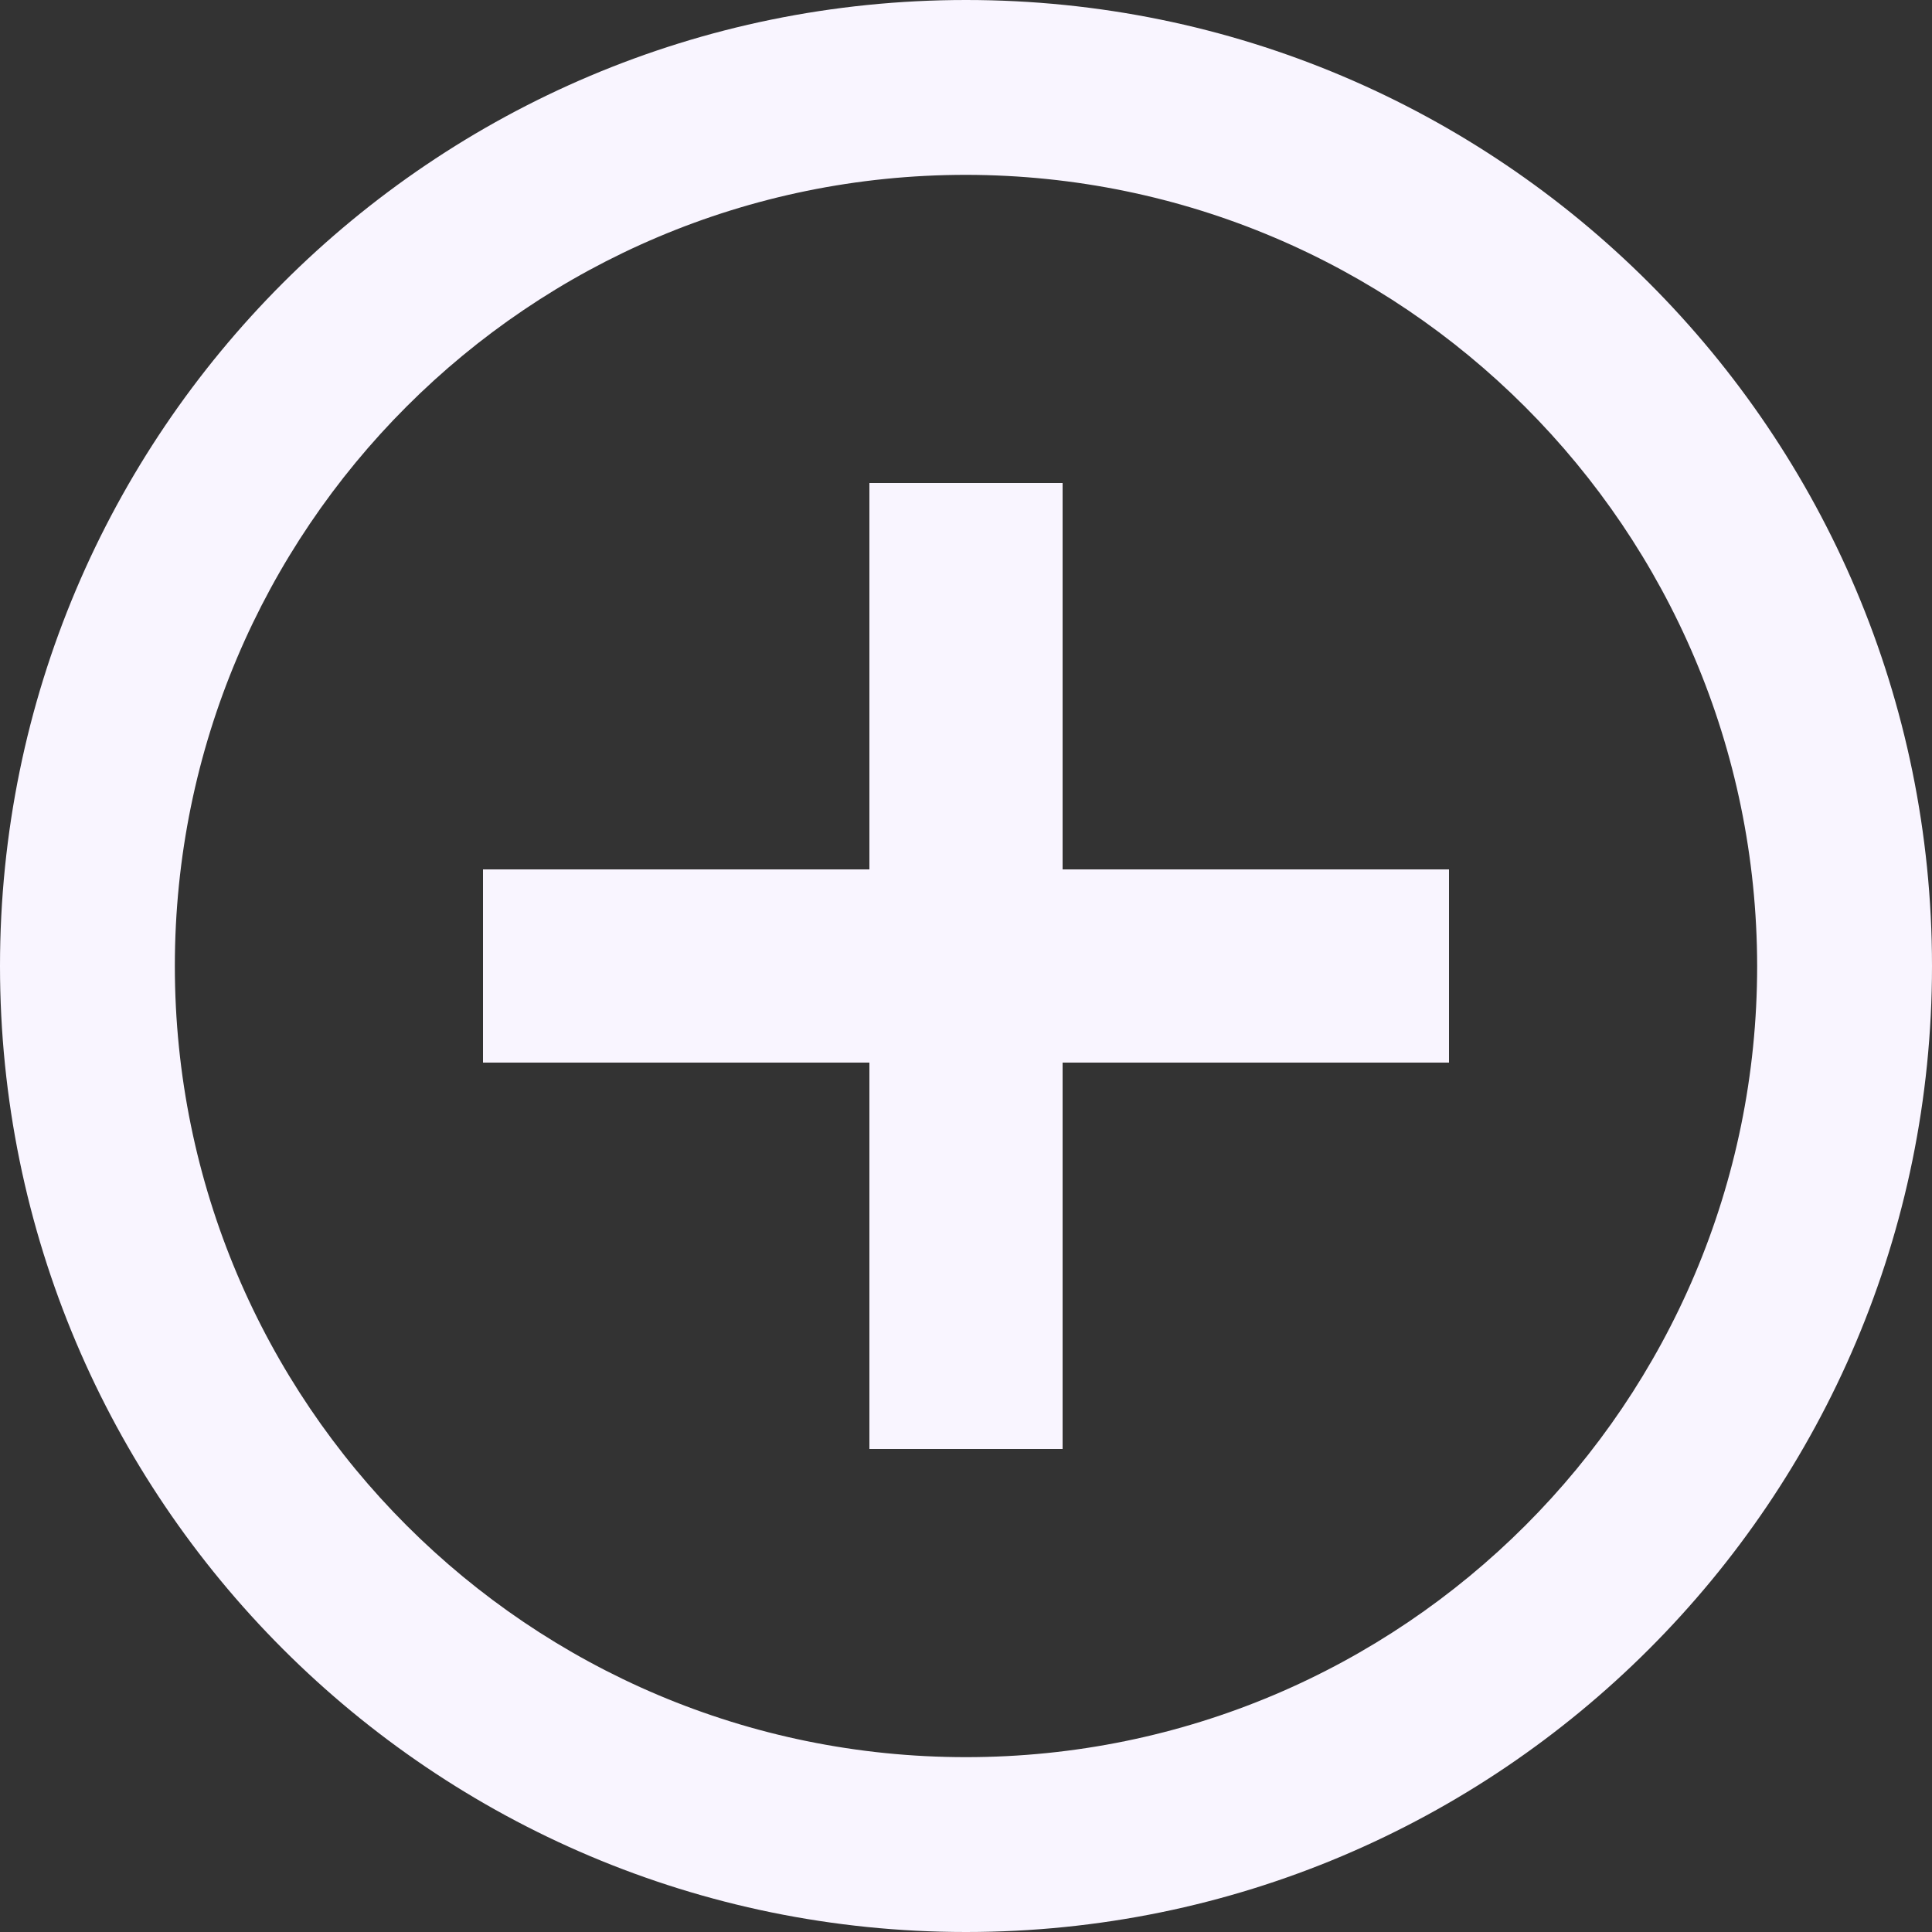 <svg width="28" height="28" viewBox="0 0 28 28" fill="none" xmlns="http://www.w3.org/2000/svg">
<rect x="0" y="0" width="28" height="28" fill="#333333" stroke="none"/>
<path d="M15.4 12.6V7H12.6V12.6H7V15.4H12.6V21H15.4V15.4H21V12.6H15.4Z" fill="#F9F5FF"/>
<path d="M14 0C6.268 0 0 6.268 0 14C0 21.732 6.268 28 14 28C21.732 28 28 21.732 28 14C28 6.268 21.732 0 14 0ZM14 25.466C7.667 25.466 2.534 20.332 2.534 14C2.534 7.667 7.667 2.534 14 2.534C20.329 2.542 25.458 7.671 25.466 14C25.466 20.332 20.332 25.466 14 25.466Z" fill="#F9F5FF"/>
</svg>
